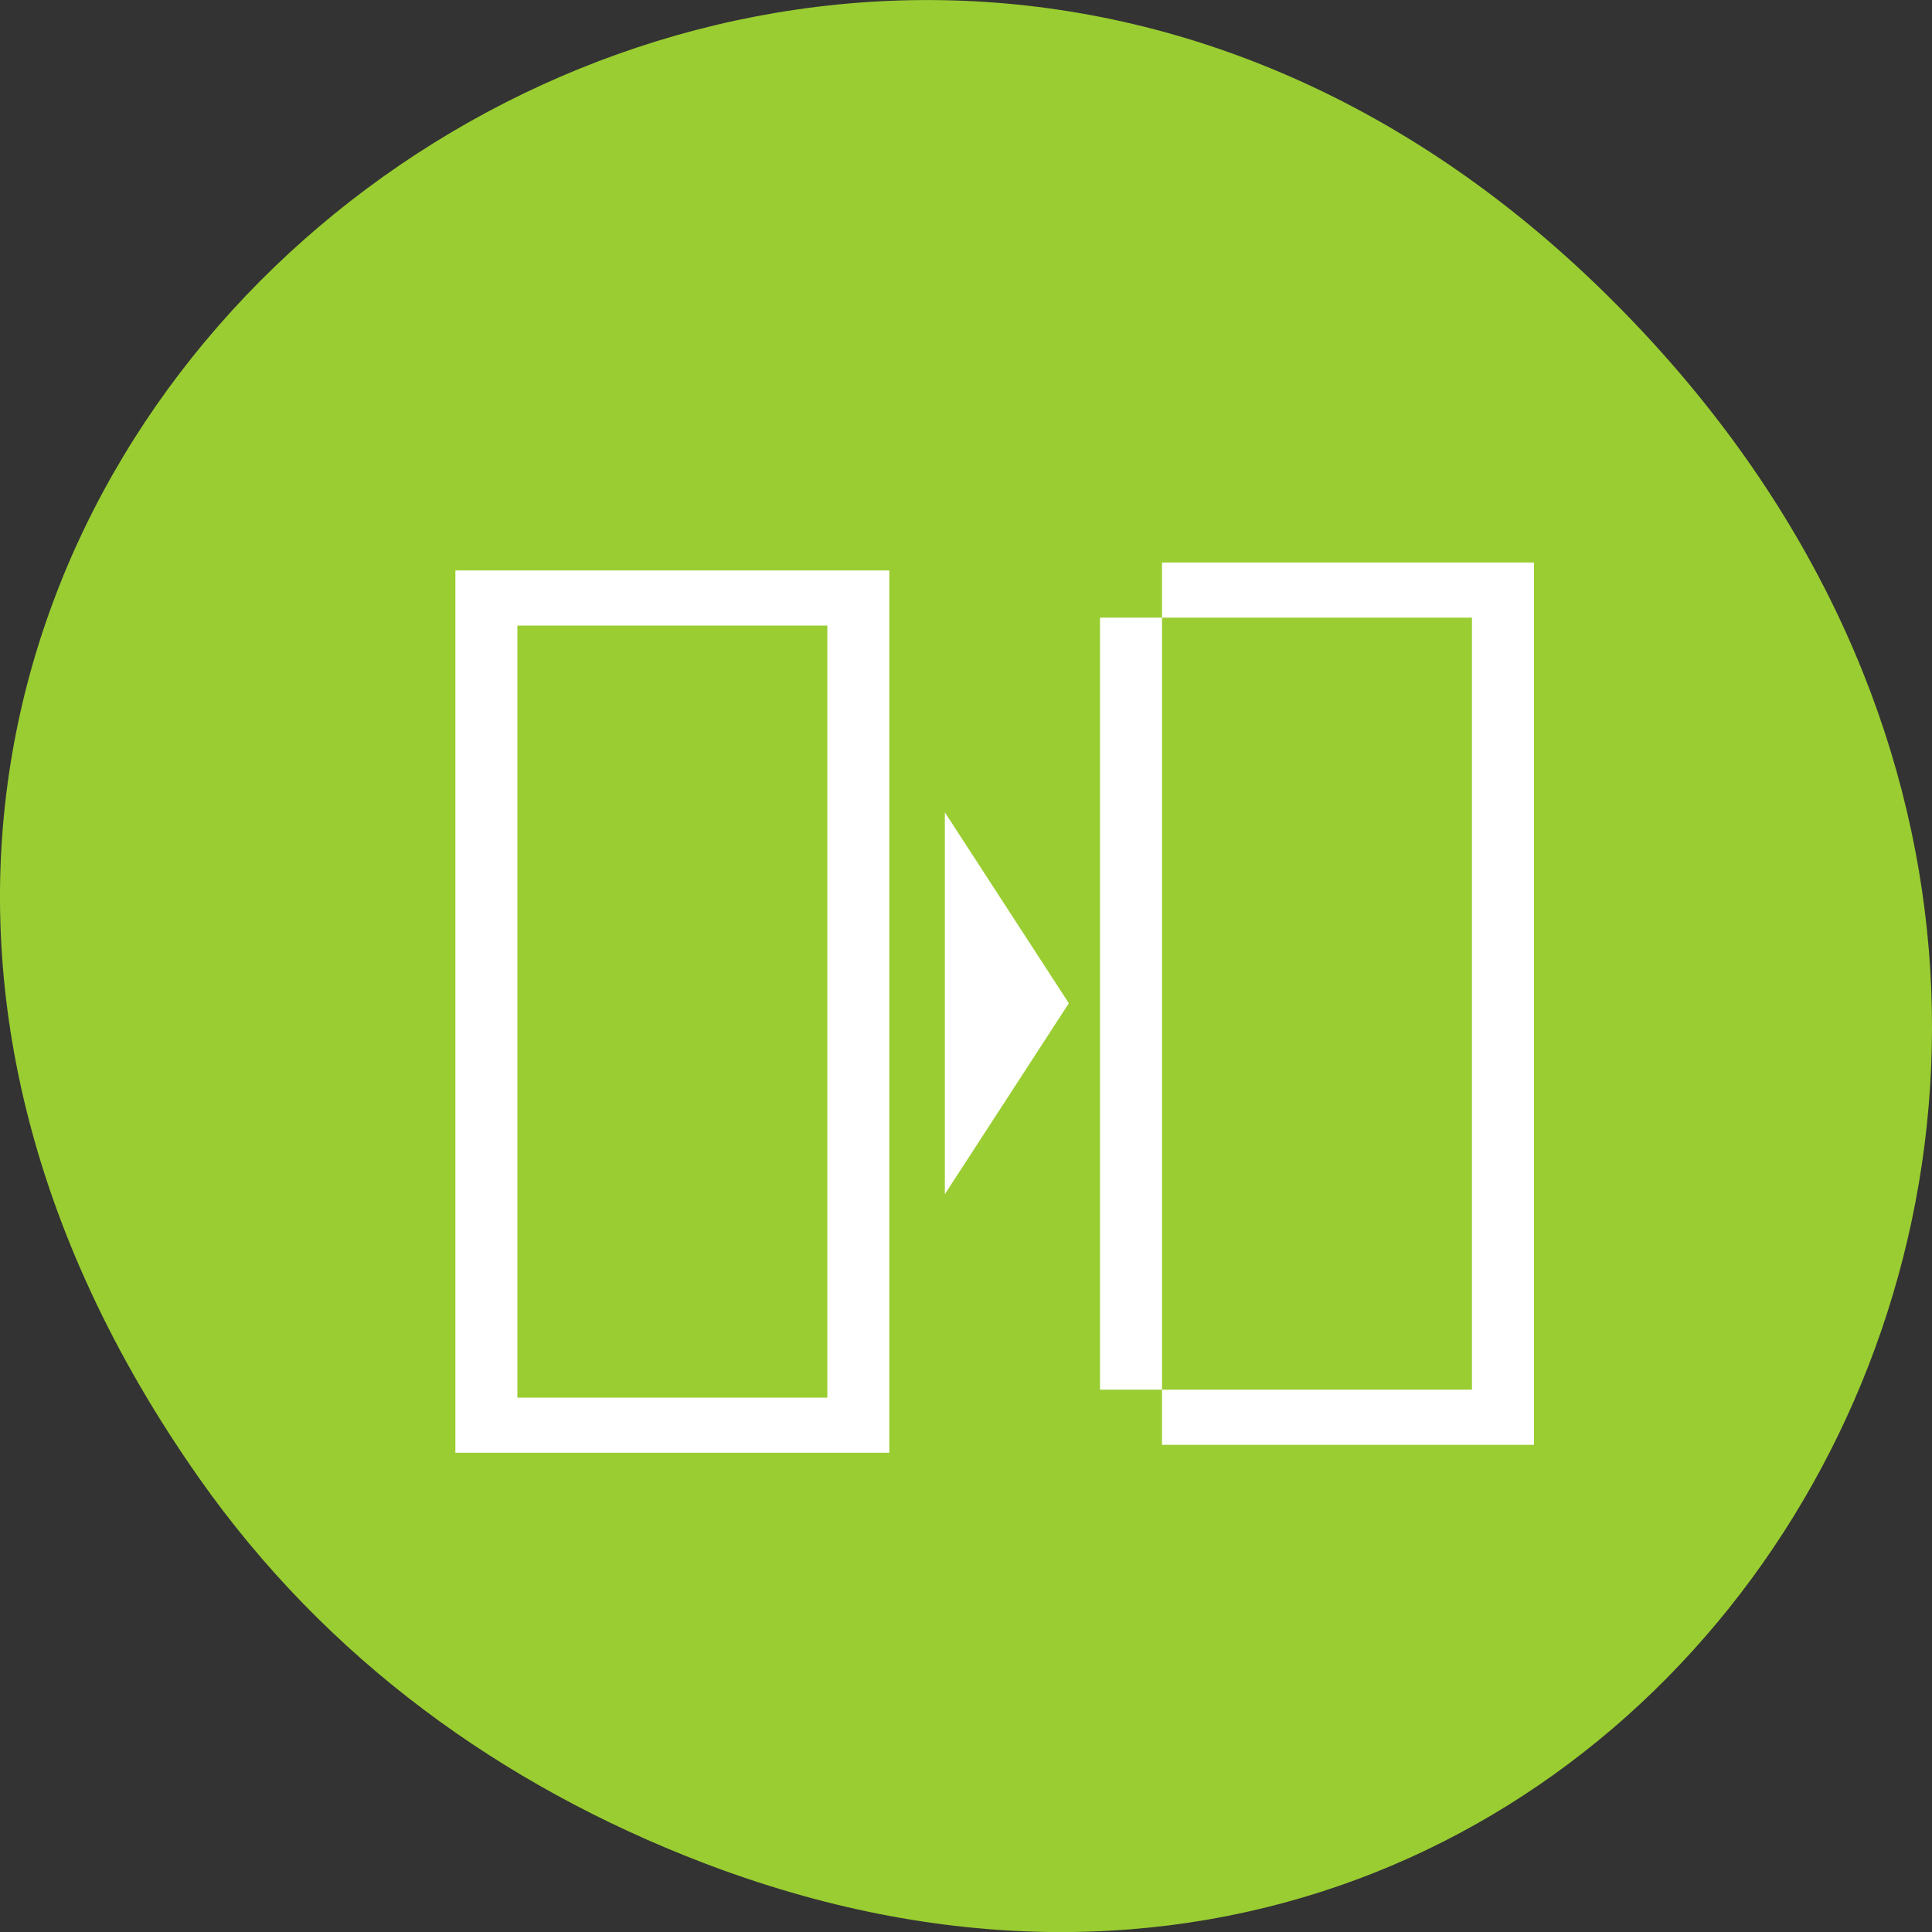 <svg xmlns="http://www.w3.org/2000/svg" viewBox="0 0 256 256"><rect x="0" y="0" width="256" height="256" fill="#333333" stroke="none"/><defs><clipPath><path d="m 148 97 h 77.63 v 24 h -77.62"/></clipPath><clipPath><path d="m 171 132 h 54.625 v 24 h -54.625"/></clipPath><clipPath><path d="m 74 56.824 h 129 v 139.69 h -129"/></clipPath><clipPath><path d="m 27.707 56.824 h 82.29 v 139.69 h -82.29"/></clipPath></defs><g transform="translate(0 -796.36)"><path d="m 26.373 992.2 c -92.05 -130.93 77.948 -263.6 186.39 -156.91 102.17 100.51 7.449 256.68 -119.69 207.86 -26.526 -10.185 -49.802 -26.914 -66.7 -50.948 z" style="fill:#9acd32;color:#000"/><g transform="matrix(8.214 0 0 7.307 40.923 -6680.16)" style="fill:#fff"><path d="m 2.364,1033.544 v 1 15 h 1 6 v -1 -14 -1 h -6 z m 1,1 h 5 v 14 h -5 z"/><path d="m 13.763 1033.4 v 1 h 5 v 14 h -5 v 1 h 6 v -1 v -15 h -6 z m 0 15 v -14 h -1 v 14 h 1 z"/><path d="m 547.57,755.93 2,-2 -2,-2 z" transform="matrix(1 0 0 1.731 -537.31 -263.66)" style="fill-rule:evenodd"/></g></g></svg>